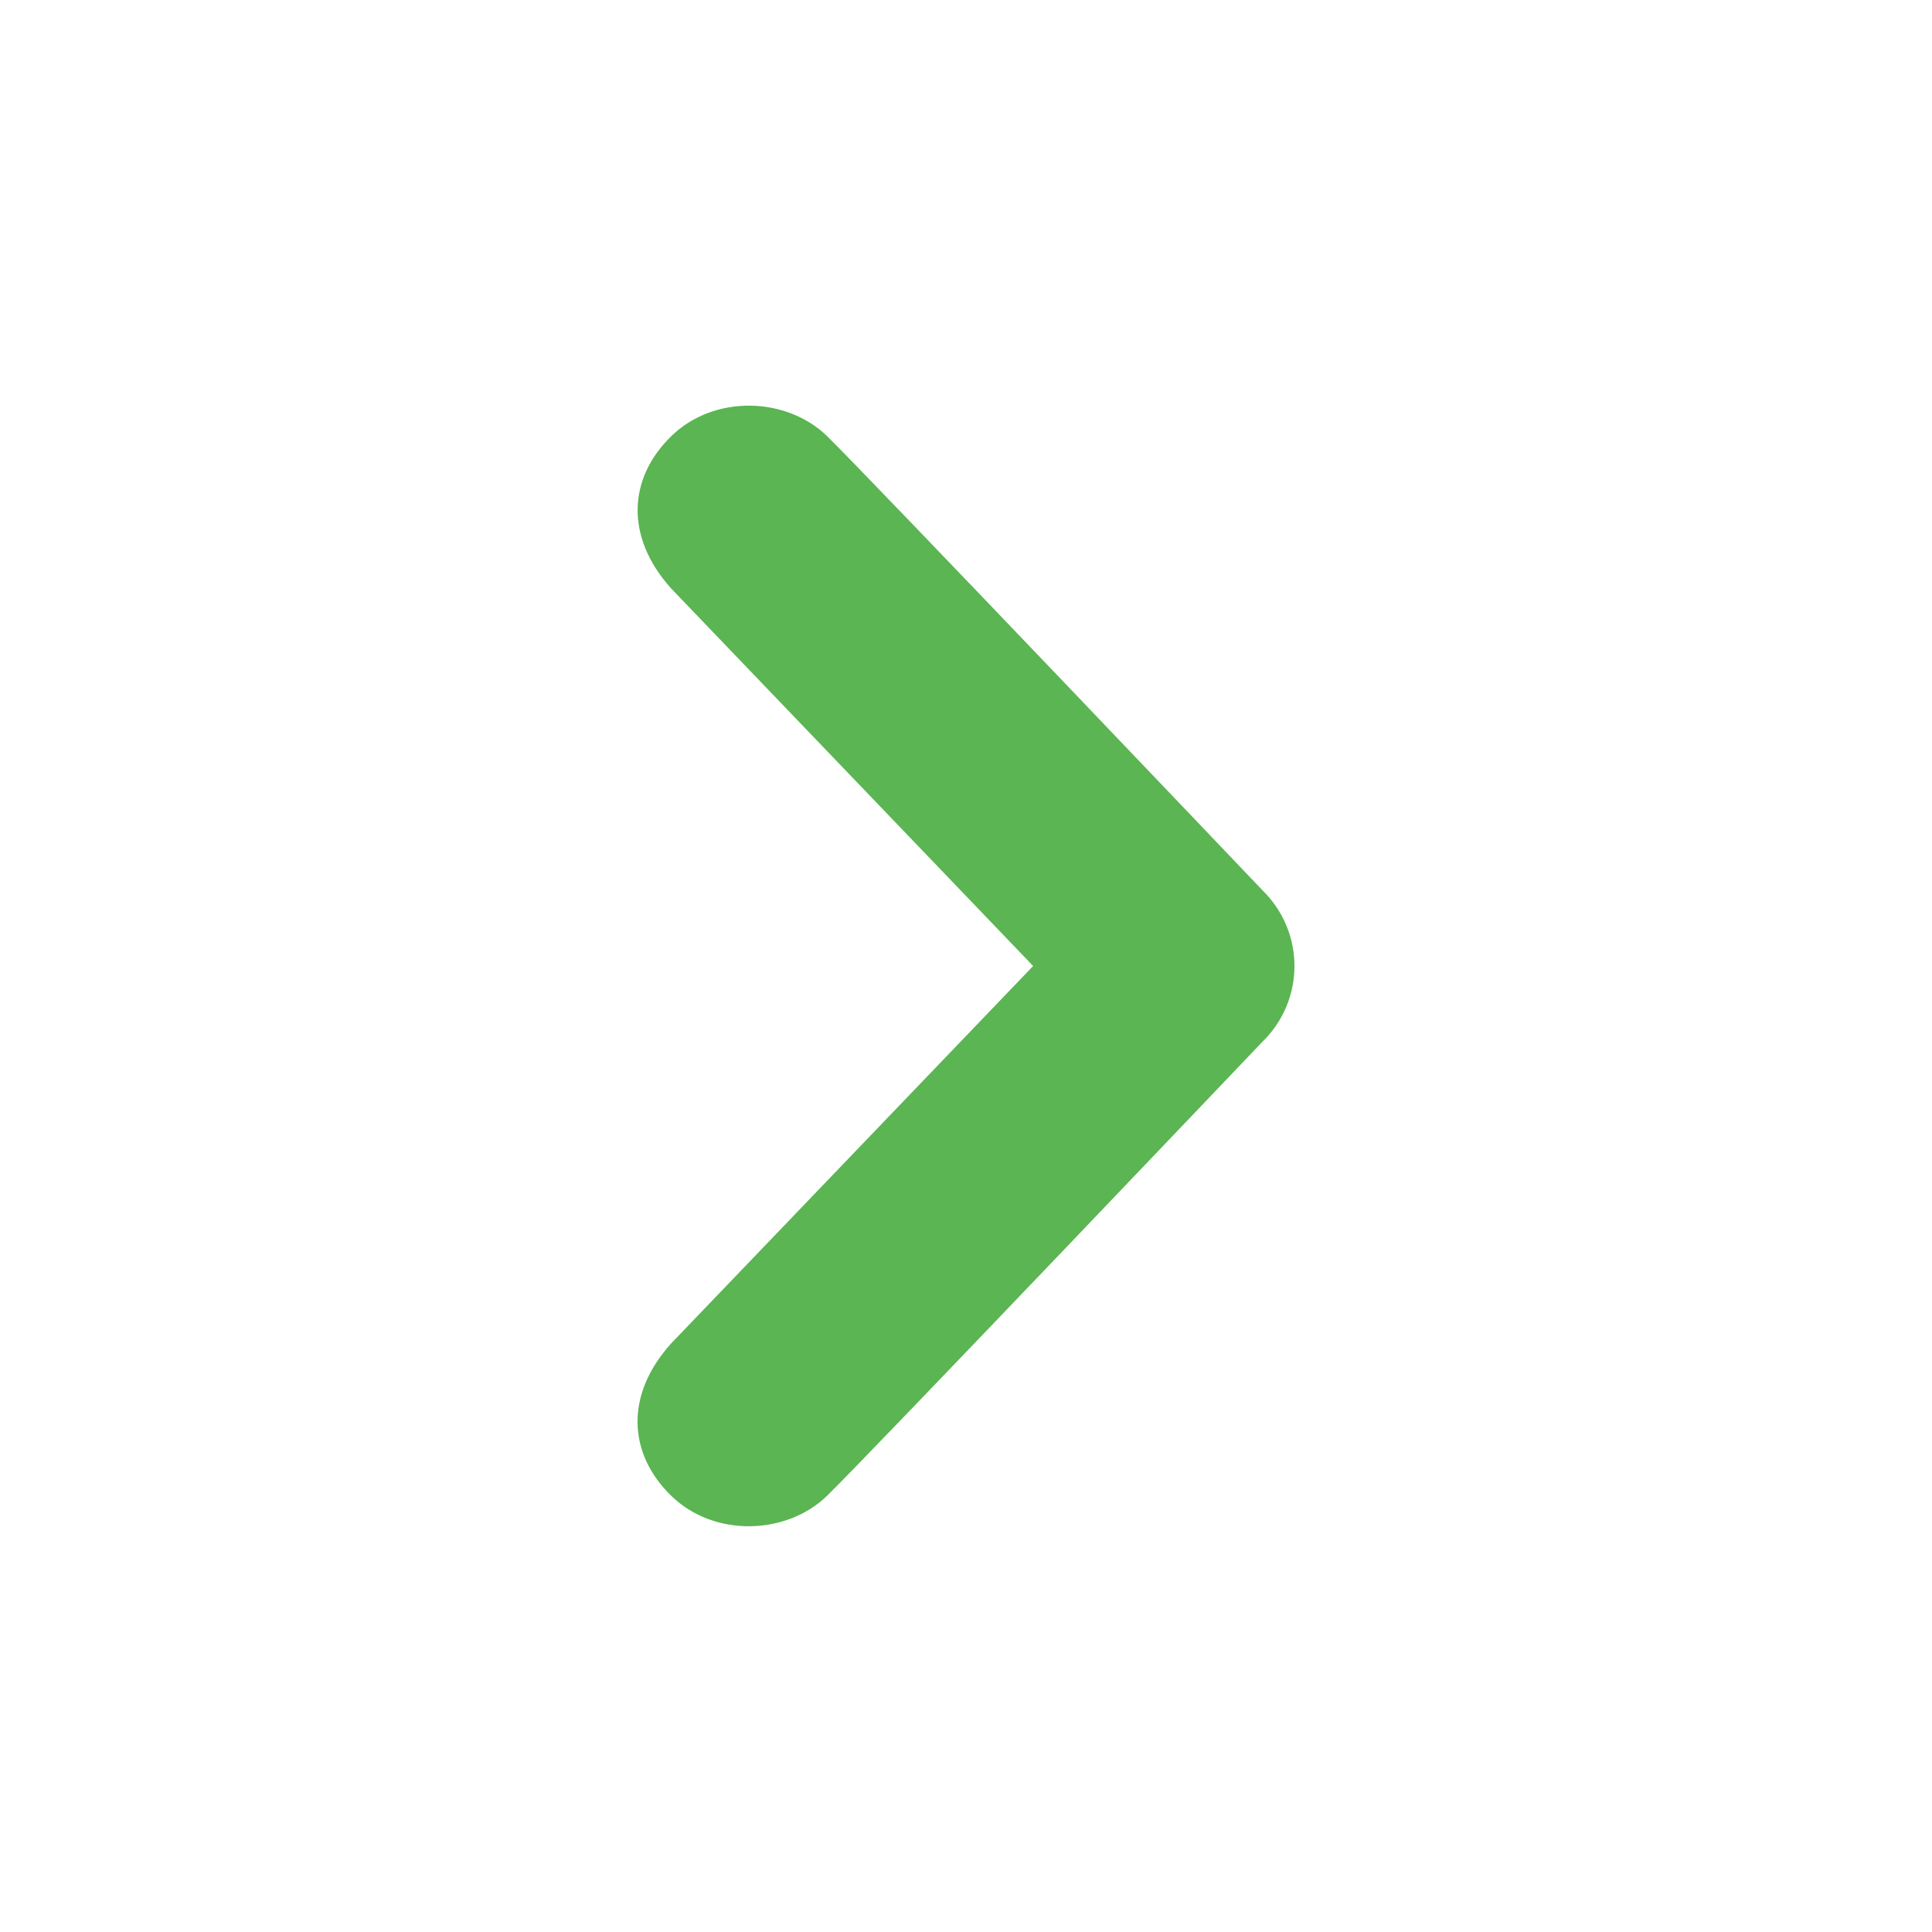 <svg xmlns="http://www.w3.org/2000/svg" width="20" height="20" viewBox="0 0 20 20"><path d="M8.563 4.516c.418.408 4.502 4.696 4.502 4.696.224.218.335.503.335.788s-.11.57-.335.788c0 0-4.084 4.288-4.502 4.695-.418.408-1.17.436-1.616 0s-.48-1.042 0-1.575L10.695 10 6.948 6.092c-.48-.534-.446-1.14 0-1.576s1.198-.408 1.615 0z" fill="#5AB552"/></svg>